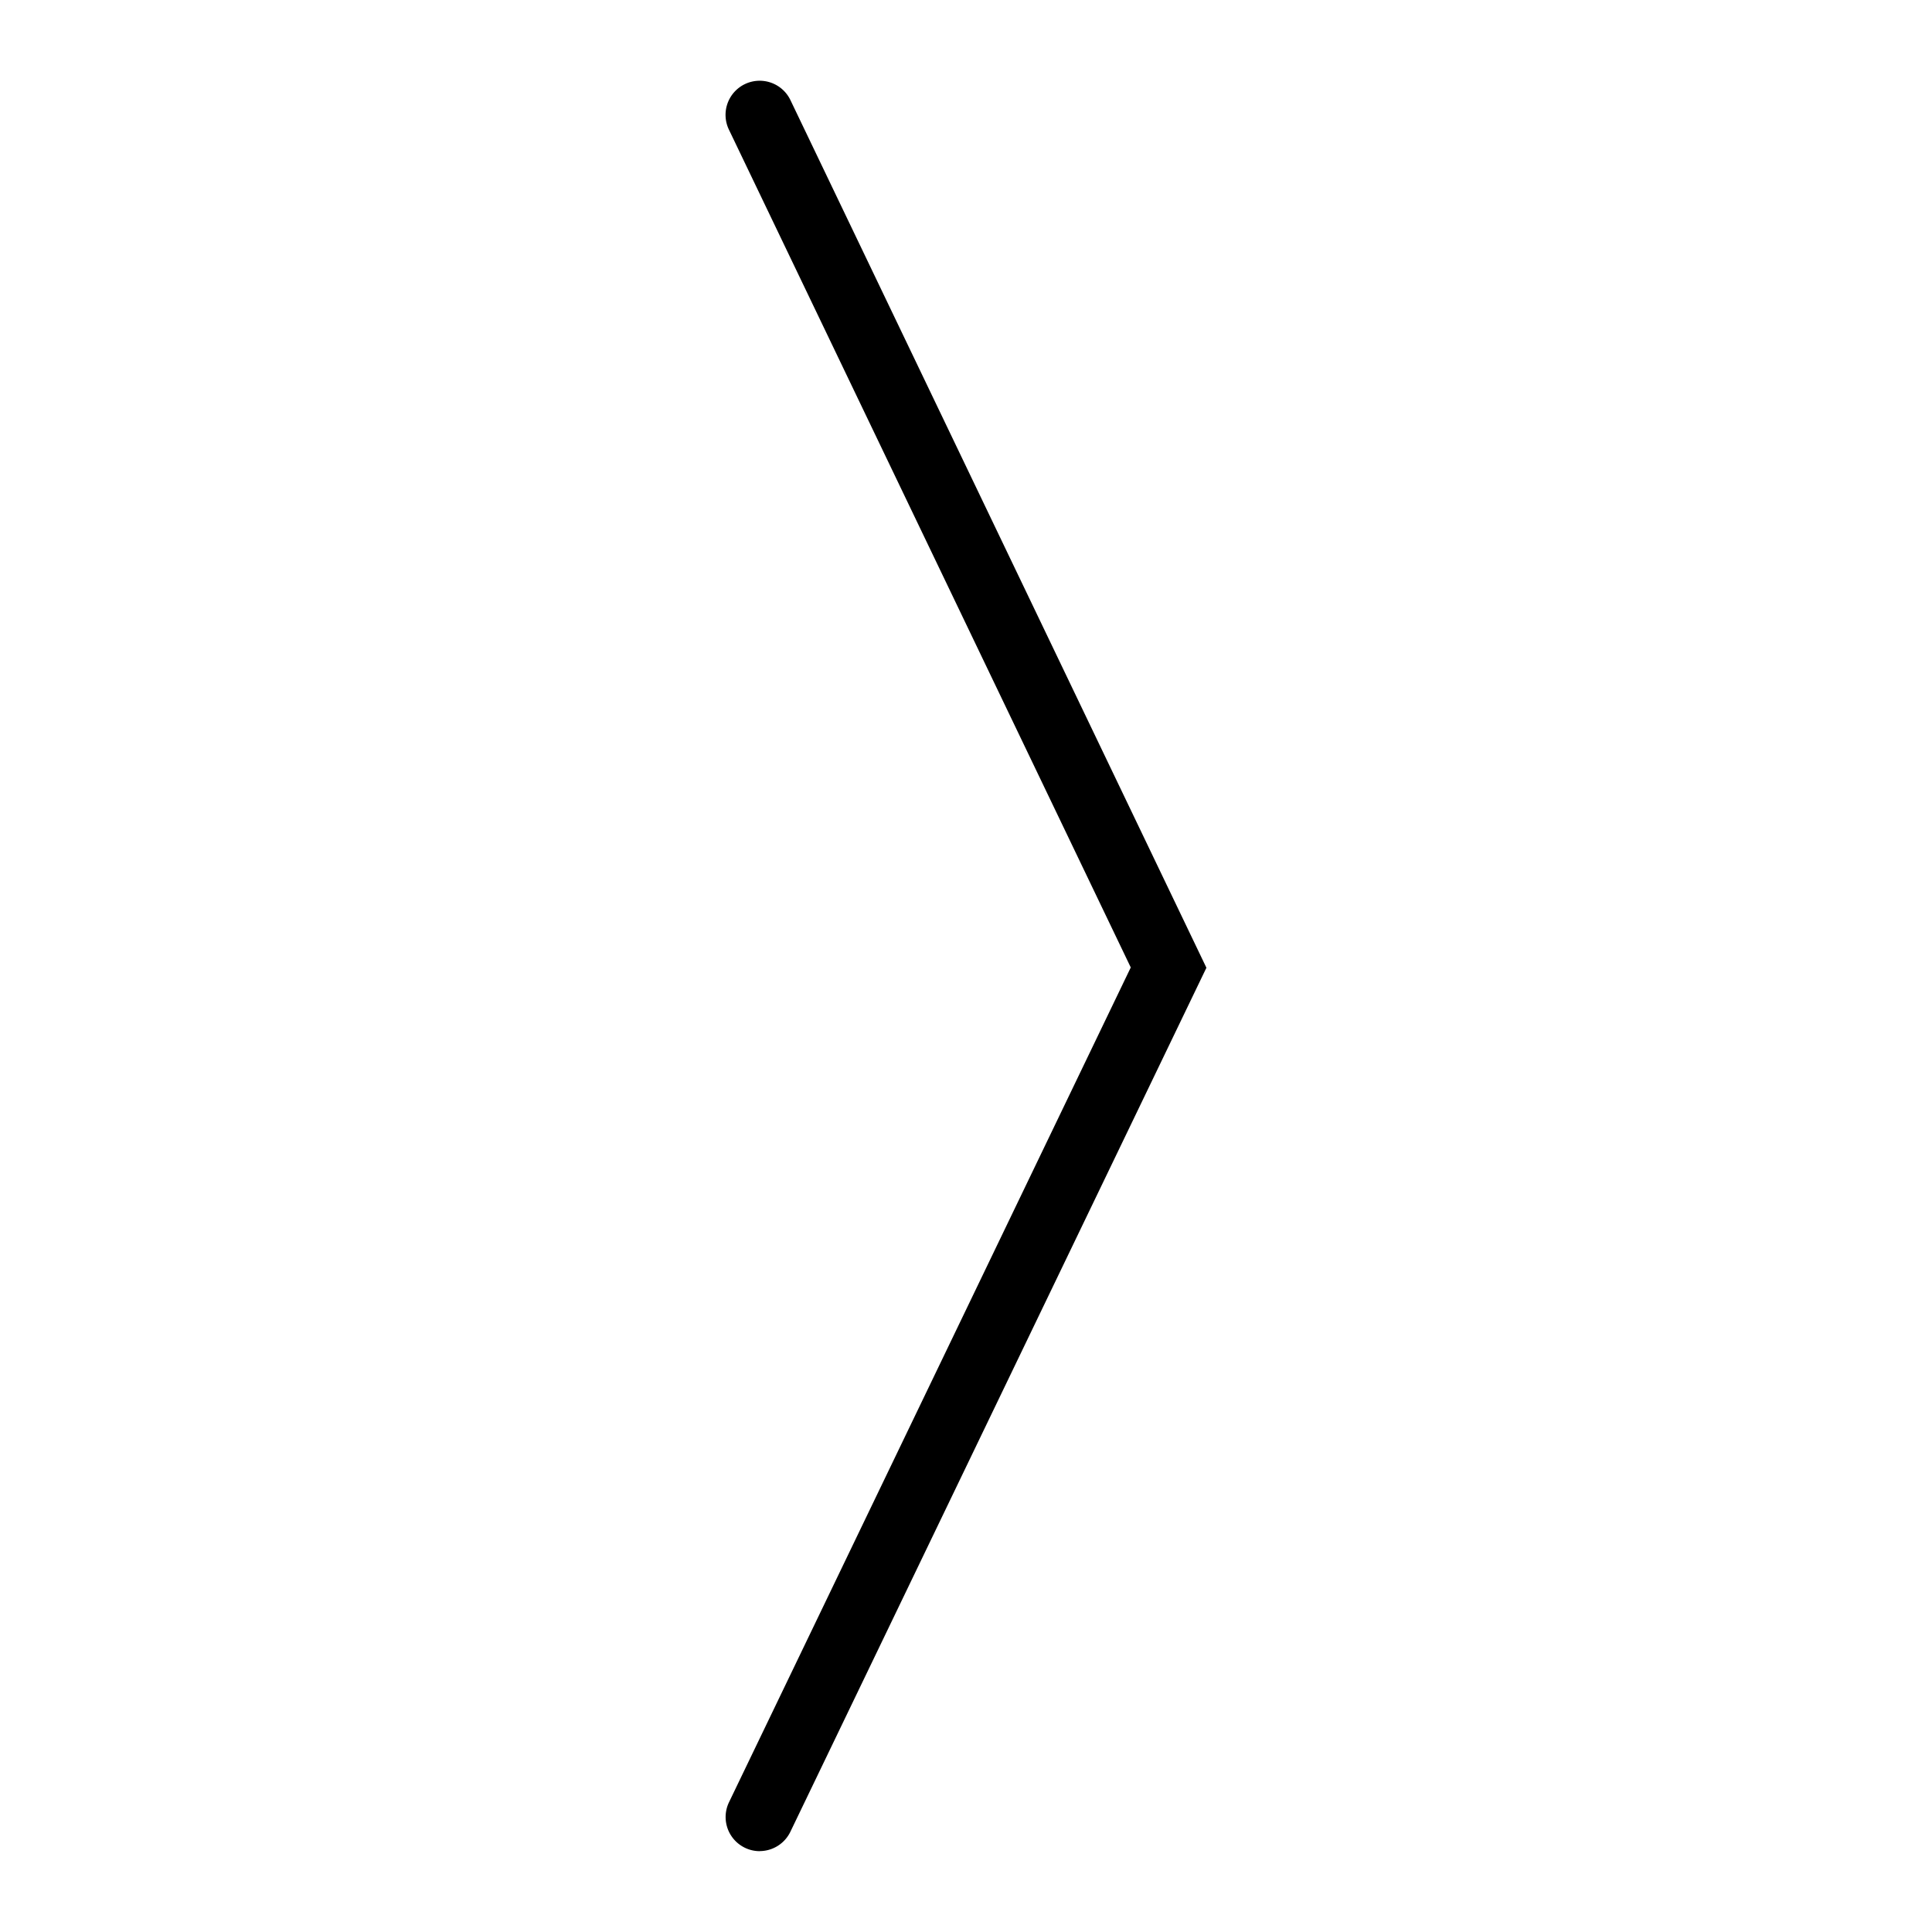 <svg xmlns="http://www.w3.org/2000/svg" viewBox="0 0 32 32"><path d="M12.583 30.661a.565.565 0 01-.508-.811l6.654-13.826-6.657-13.879a.565.565 0 011.021-.485l6.889 14.369-6.892 14.313a.566.566 0 01-.508.318z"/></svg>